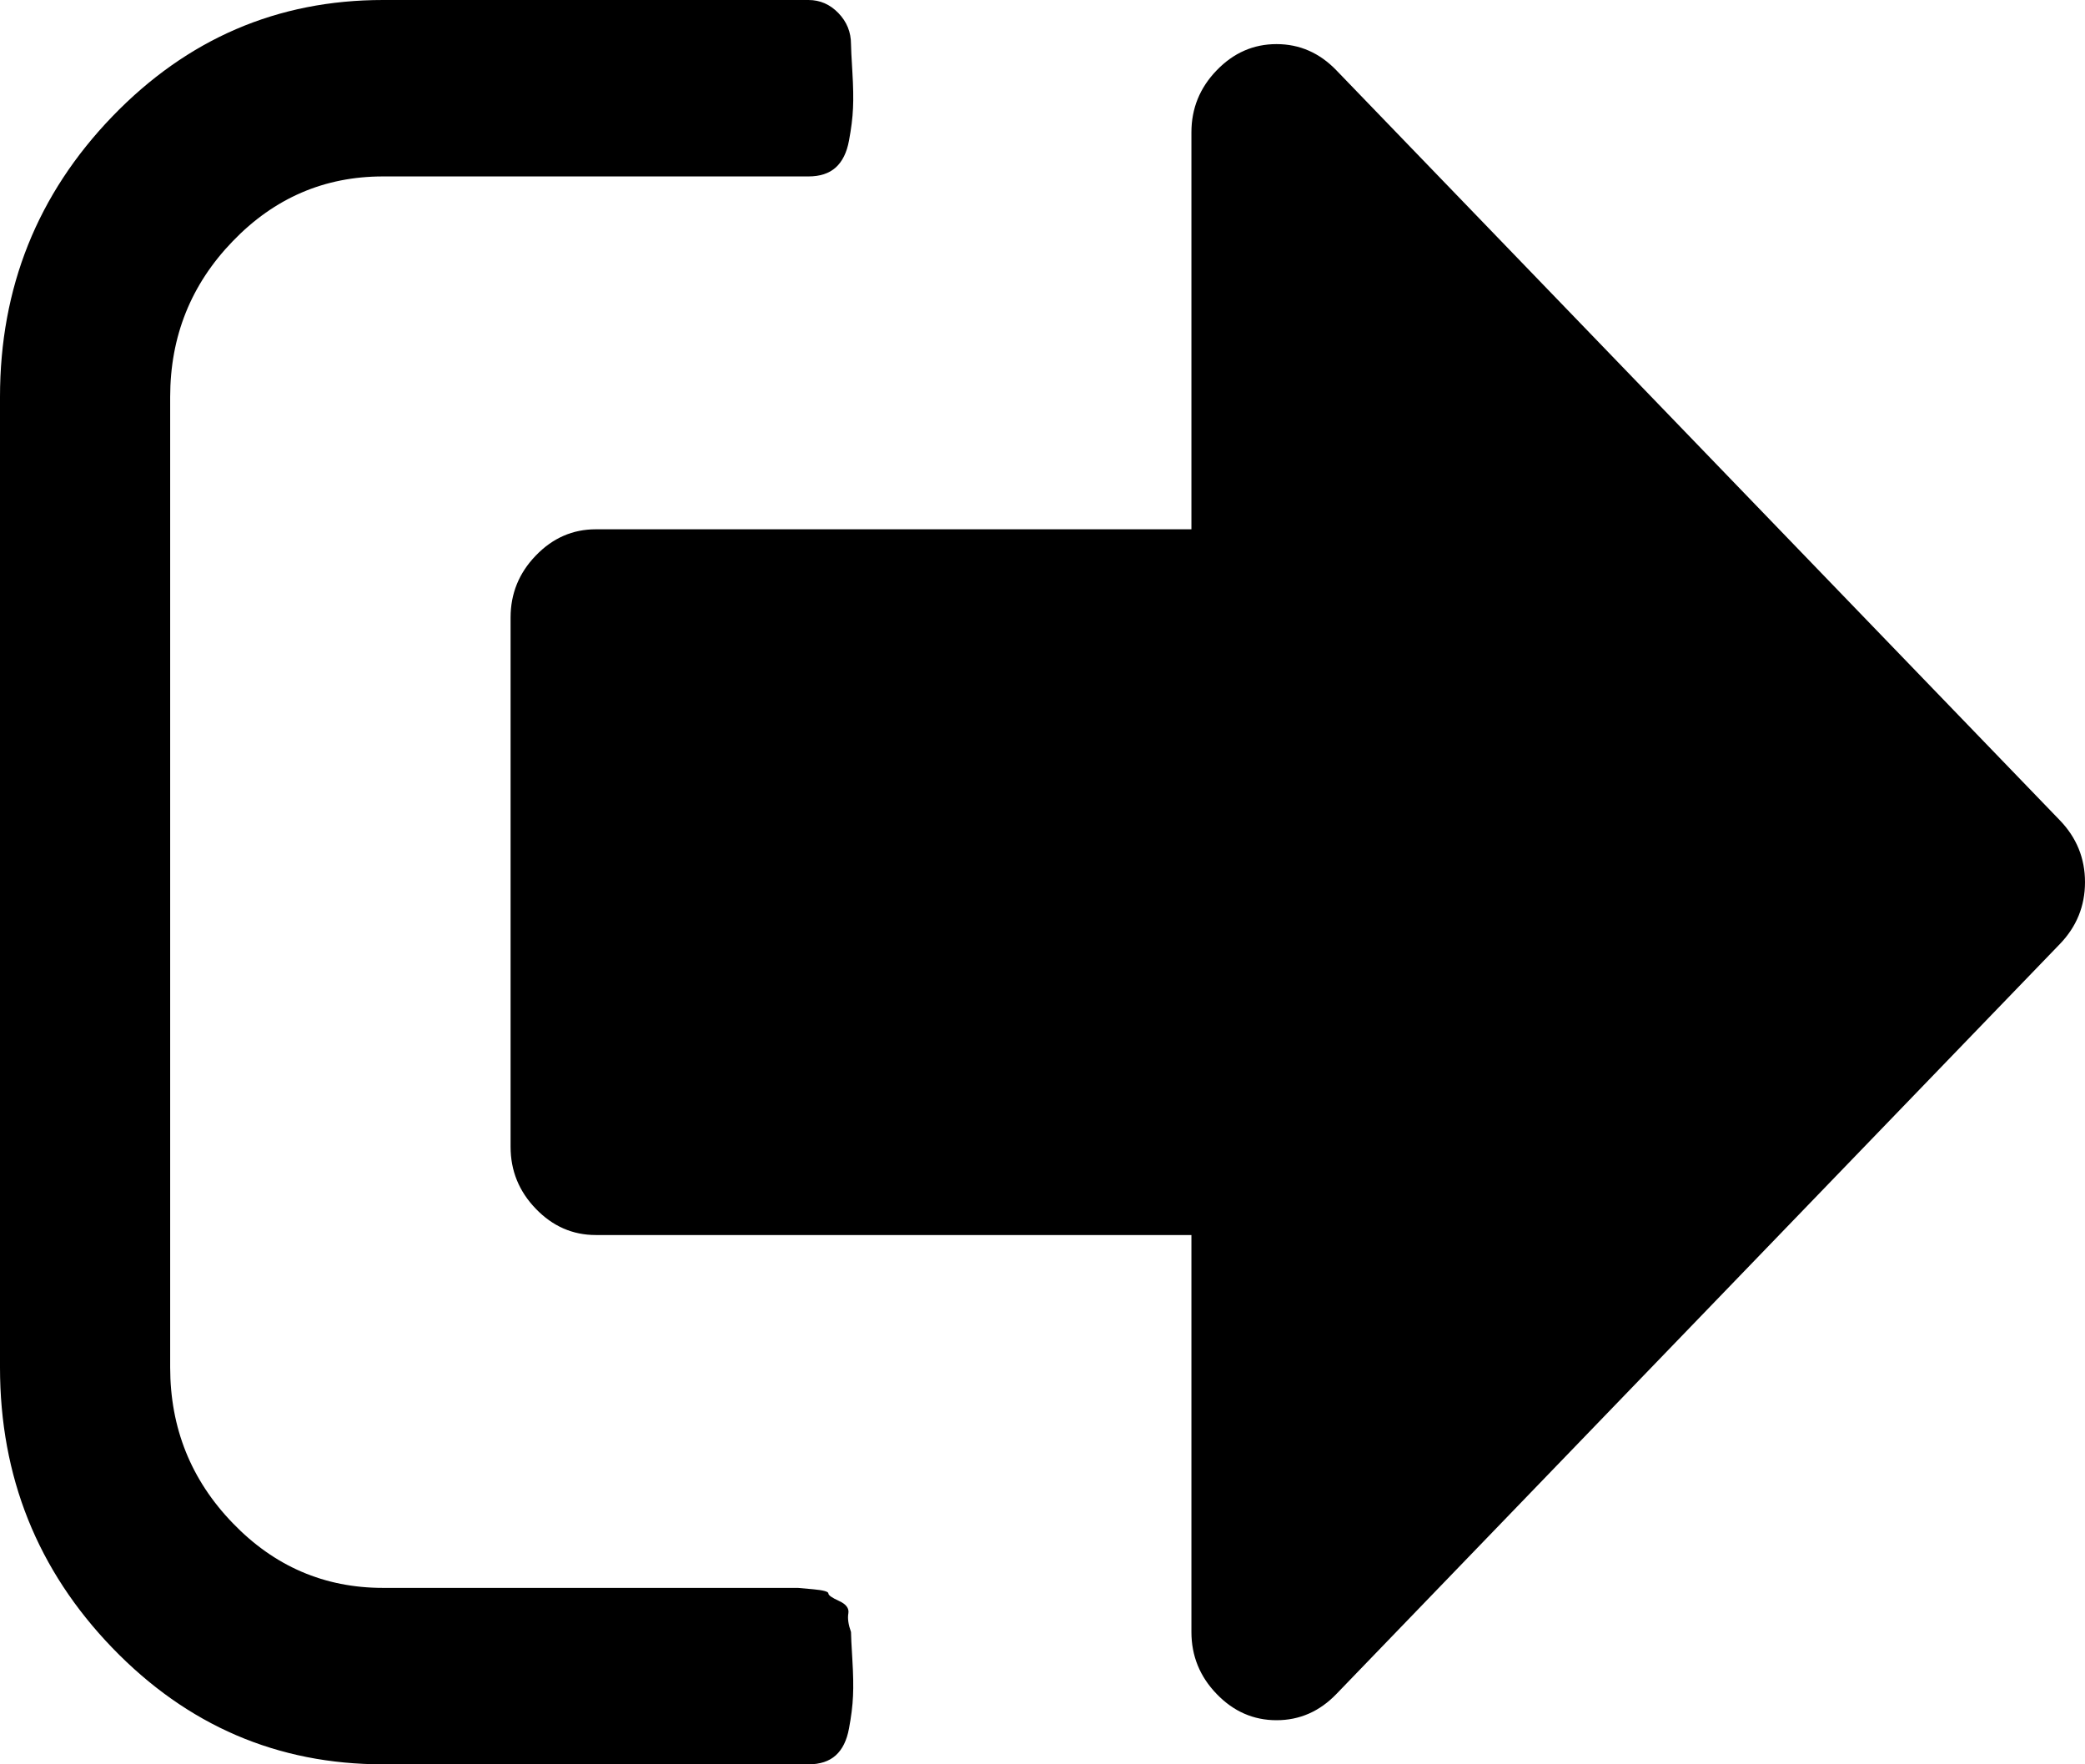 ﻿<?xml version="1.0" encoding="utf-8"?>
<svg version="1.1" xmlns:xlink="http://www.w3.org/1999/xlink" width="26px" height="22px" xmlns="http://www.w3.org/2000/svg">
  <defs>
    <pattern id="BGPattern" patternUnits="userSpaceOnUse" alignment="0 0" imageRepeat="None" />
    <mask fill="white" id="Clip618">
      <path d="M 10.579 20.118  C 10.568 20.181  10.579 20.258  10.612 20.35  C 10.612 20.396  10.618 20.51  10.629 20.694  C 10.64 20.877  10.643 21.029  10.637 21.149  C 10.632 21.27  10.615 21.404  10.587 21.553  C 10.56 21.702  10.504 21.814  10.422 21.888  C 10.339 21.963  10.225 22  10.082 22  L 4.776 22  C 3.46 22  2.335 21.516  1.401 20.548  C 0.467 19.579  0 18.414  0 17.05  L 0 4.95  C 0 3.586  0.467 2.421  1.401 1.452  C 2.335 0.484  3.46 0  4.776 0  L 10.082 0  C 10.225 0  10.35 0.054  10.455 0.163  C 10.56 0.272  10.612 0.401  10.612 0.55  C 10.612 0.596  10.618 0.71  10.629 0.894  C 10.64 1.077  10.643 1.229  10.637 1.349  C 10.632 1.47  10.615 1.604  10.587 1.753  C 10.56 1.902  10.504 2.014  10.422 2.088  C 10.339 2.163  10.225 2.2  10.082 2.2  L 4.776 2.2  C 4.046 2.2  3.421 2.469  2.902 3.008  C 2.382 3.546  2.122 4.194  2.122 4.95  L 2.122 17.05  C 2.122 17.806  2.382 18.454  2.902 18.992  C 3.421 19.531  4.046 19.8  4.776 19.8  L 9.551 19.8  L 9.733 19.8  L 9.949 19.8  C 9.949 19.8  10.013 19.806  10.14 19.817  C 10.267 19.829  10.33 19.846  10.33 19.869  C 10.33 19.892  10.375 19.923  10.463 19.963  C 10.551 20.003  10.59 20.055  10.579 20.118  Z M 25.685 10.227  C 25.895 10.444  26 10.702  26 11  C 26 11.298  25.895 11.556  25.685 11.773  L 16.665 21.123  C 16.455 21.341  16.206 21.45  15.918 21.45  C 15.631 21.45  15.382 21.341  15.172 21.123  C 14.962 20.906  14.857 20.648  14.857 20.35  L 14.857 15.4  L 7.429 15.4  C 7.141 15.4  6.892 15.291  6.682 15.073  C 6.472 14.856  6.367 14.598  6.367 14.3  L 6.367 7.7  C 6.367 7.402  6.472 7.144  6.682 6.927  C 6.892 6.709  7.141 6.6  7.429 6.6  L 14.857 6.6  L 14.857 1.65  C 14.857 1.352  14.962 1.094  15.172 0.877  C 15.382 0.659  15.631 0.55  15.918 0.55  C 16.206 0.55  16.455 0.659  16.665 0.877  L 25.685 10.227  Z " fill-rule="evenodd" />
    </mask>
  </defs>
  <g transform="matrix(1 0 0 1 -17 -491 )">
    <path d="M 10.579 20.118  C 10.568 20.181  10.579 20.258  10.612 20.35  C 10.612 20.396  10.618 20.51  10.629 20.694  C 10.64 20.877  10.643 21.029  10.637 21.149  C 10.632 21.27  10.615 21.404  10.587 21.553  C 10.56 21.702  10.504 21.814  10.422 21.888  C 10.339 21.963  10.225 22  10.082 22  L 4.776 22  C 3.46 22  2.335 21.516  1.401 20.548  C 0.467 19.579  0 18.414  0 17.05  L 0 4.95  C 0 3.586  0.467 2.421  1.401 1.452  C 2.335 0.484  3.46 0  4.776 0  L 10.082 0  C 10.225 0  10.35 0.054  10.455 0.163  C 10.56 0.272  10.612 0.401  10.612 0.55  C 10.612 0.596  10.618 0.71  10.629 0.894  C 10.64 1.077  10.643 1.229  10.637 1.349  C 10.632 1.47  10.615 1.604  10.587 1.753  C 10.56 1.902  10.504 2.014  10.422 2.088  C 10.339 2.163  10.225 2.2  10.082 2.2  L 4.776 2.2  C 4.046 2.2  3.421 2.469  2.902 3.008  C 2.382 3.546  2.122 4.194  2.122 4.95  L 2.122 17.05  C 2.122 17.806  2.382 18.454  2.902 18.992  C 3.421 19.531  4.046 19.8  4.776 19.8  L 9.551 19.8  L 9.733 19.8  L 9.949 19.8  C 9.949 19.8  10.013 19.806  10.14 19.817  C 10.267 19.829  10.33 19.846  10.33 19.869  C 10.33 19.892  10.375 19.923  10.463 19.963  C 10.551 20.003  10.59 20.055  10.579 20.118  Z M 25.685 10.227  C 25.895 10.444  26 10.702  26 11  C 26 11.298  25.895 11.556  25.685 11.773  L 16.665 21.123  C 16.455 21.341  16.206 21.45  15.918 21.45  C 15.631 21.45  15.382 21.341  15.172 21.123  C 14.962 20.906  14.857 20.648  14.857 20.35  L 14.857 15.4  L 7.429 15.4  C 7.141 15.4  6.892 15.291  6.682 15.073  C 6.472 14.856  6.367 14.598  6.367 14.3  L 6.367 7.7  C 6.367 7.402  6.472 7.144  6.682 6.927  C 6.892 6.709  7.141 6.6  7.429 6.6  L 14.857 6.6  L 14.857 1.65  C 14.857 1.352  14.962 1.094  15.172 0.877  C 15.382 0.659  15.631 0.55  15.918 0.55  C 16.206 0.55  16.455 0.659  16.665 0.877  L 25.685 10.227  Z " fill-rule="nonzero" fill="rgba(0, 0, 0, 1)" stroke="none" transform="matrix(1 0 0 1 17 491 )" class="fill" />
    <path d="M 10.579 20.118  C 10.568 20.181  10.579 20.258  10.612 20.35  C 10.612 20.396  10.618 20.51  10.629 20.694  C 10.64 20.877  10.643 21.029  10.637 21.149  C 10.632 21.27  10.615 21.404  10.587 21.553  C 10.56 21.702  10.504 21.814  10.422 21.888  C 10.339 21.963  10.225 22  10.082 22  L 4.776 22  C 3.46 22  2.335 21.516  1.401 20.548  C 0.467 19.579  0 18.414  0 17.05  L 0 4.95  C 0 3.586  0.467 2.421  1.401 1.452  C 2.335 0.484  3.46 0  4.776 0  L 10.082 0  C 10.225 0  10.35 0.054  10.455 0.163  C 10.56 0.272  10.612 0.401  10.612 0.55  C 10.612 0.596  10.618 0.71  10.629 0.894  C 10.64 1.077  10.643 1.229  10.637 1.349  C 10.632 1.47  10.615 1.604  10.587 1.753  C 10.56 1.902  10.504 2.014  10.422 2.088  C 10.339 2.163  10.225 2.2  10.082 2.2  L 4.776 2.2  C 4.046 2.2  3.421 2.469  2.902 3.008  C 2.382 3.546  2.122 4.194  2.122 4.95  L 2.122 17.05  C 2.122 17.806  2.382 18.454  2.902 18.992  C 3.421 19.531  4.046 19.8  4.776 19.8  L 9.551 19.8  L 9.733 19.8  L 9.949 19.8  C 9.949 19.8  10.013 19.806  10.14 19.817  C 10.267 19.829  10.33 19.846  10.33 19.869  C 10.33 19.892  10.375 19.923  10.463 19.963  C 10.551 20.003  10.59 20.055  10.579 20.118  Z " stroke-width="0" stroke-dasharray="0" stroke="rgba(255, 255, 255, 0)" fill="none" transform="matrix(1 0 0 1 17 491 )" class="stroke" mask="url(#Clip618)" />
    <path d="M 25.685 10.227  C 25.895 10.444  26 10.702  26 11  C 26 11.298  25.895 11.556  25.685 11.773  L 16.665 21.123  C 16.455 21.341  16.206 21.45  15.918 21.45  C 15.631 21.45  15.382 21.341  15.172 21.123  C 14.962 20.906  14.857 20.648  14.857 20.35  L 14.857 15.4  L 7.429 15.4  C 7.141 15.4  6.892 15.291  6.682 15.073  C 6.472 14.856  6.367 14.598  6.367 14.3  L 6.367 7.7  C 6.367 7.402  6.472 7.144  6.682 6.927  C 6.892 6.709  7.141 6.6  7.429 6.6  L 14.857 6.6  L 14.857 1.65  C 14.857 1.352  14.962 1.094  15.172 0.877  C 15.382 0.659  15.631 0.55  15.918 0.55  C 16.206 0.55  16.455 0.659  16.665 0.877  L 25.685 10.227  Z " stroke-width="0" stroke-dasharray="0" stroke="rgba(255, 255, 255, 0)" fill="none" transform="matrix(1 0 0 1 17 491 )" class="stroke" mask="url(#Clip618)" />
  </g>
</svg>